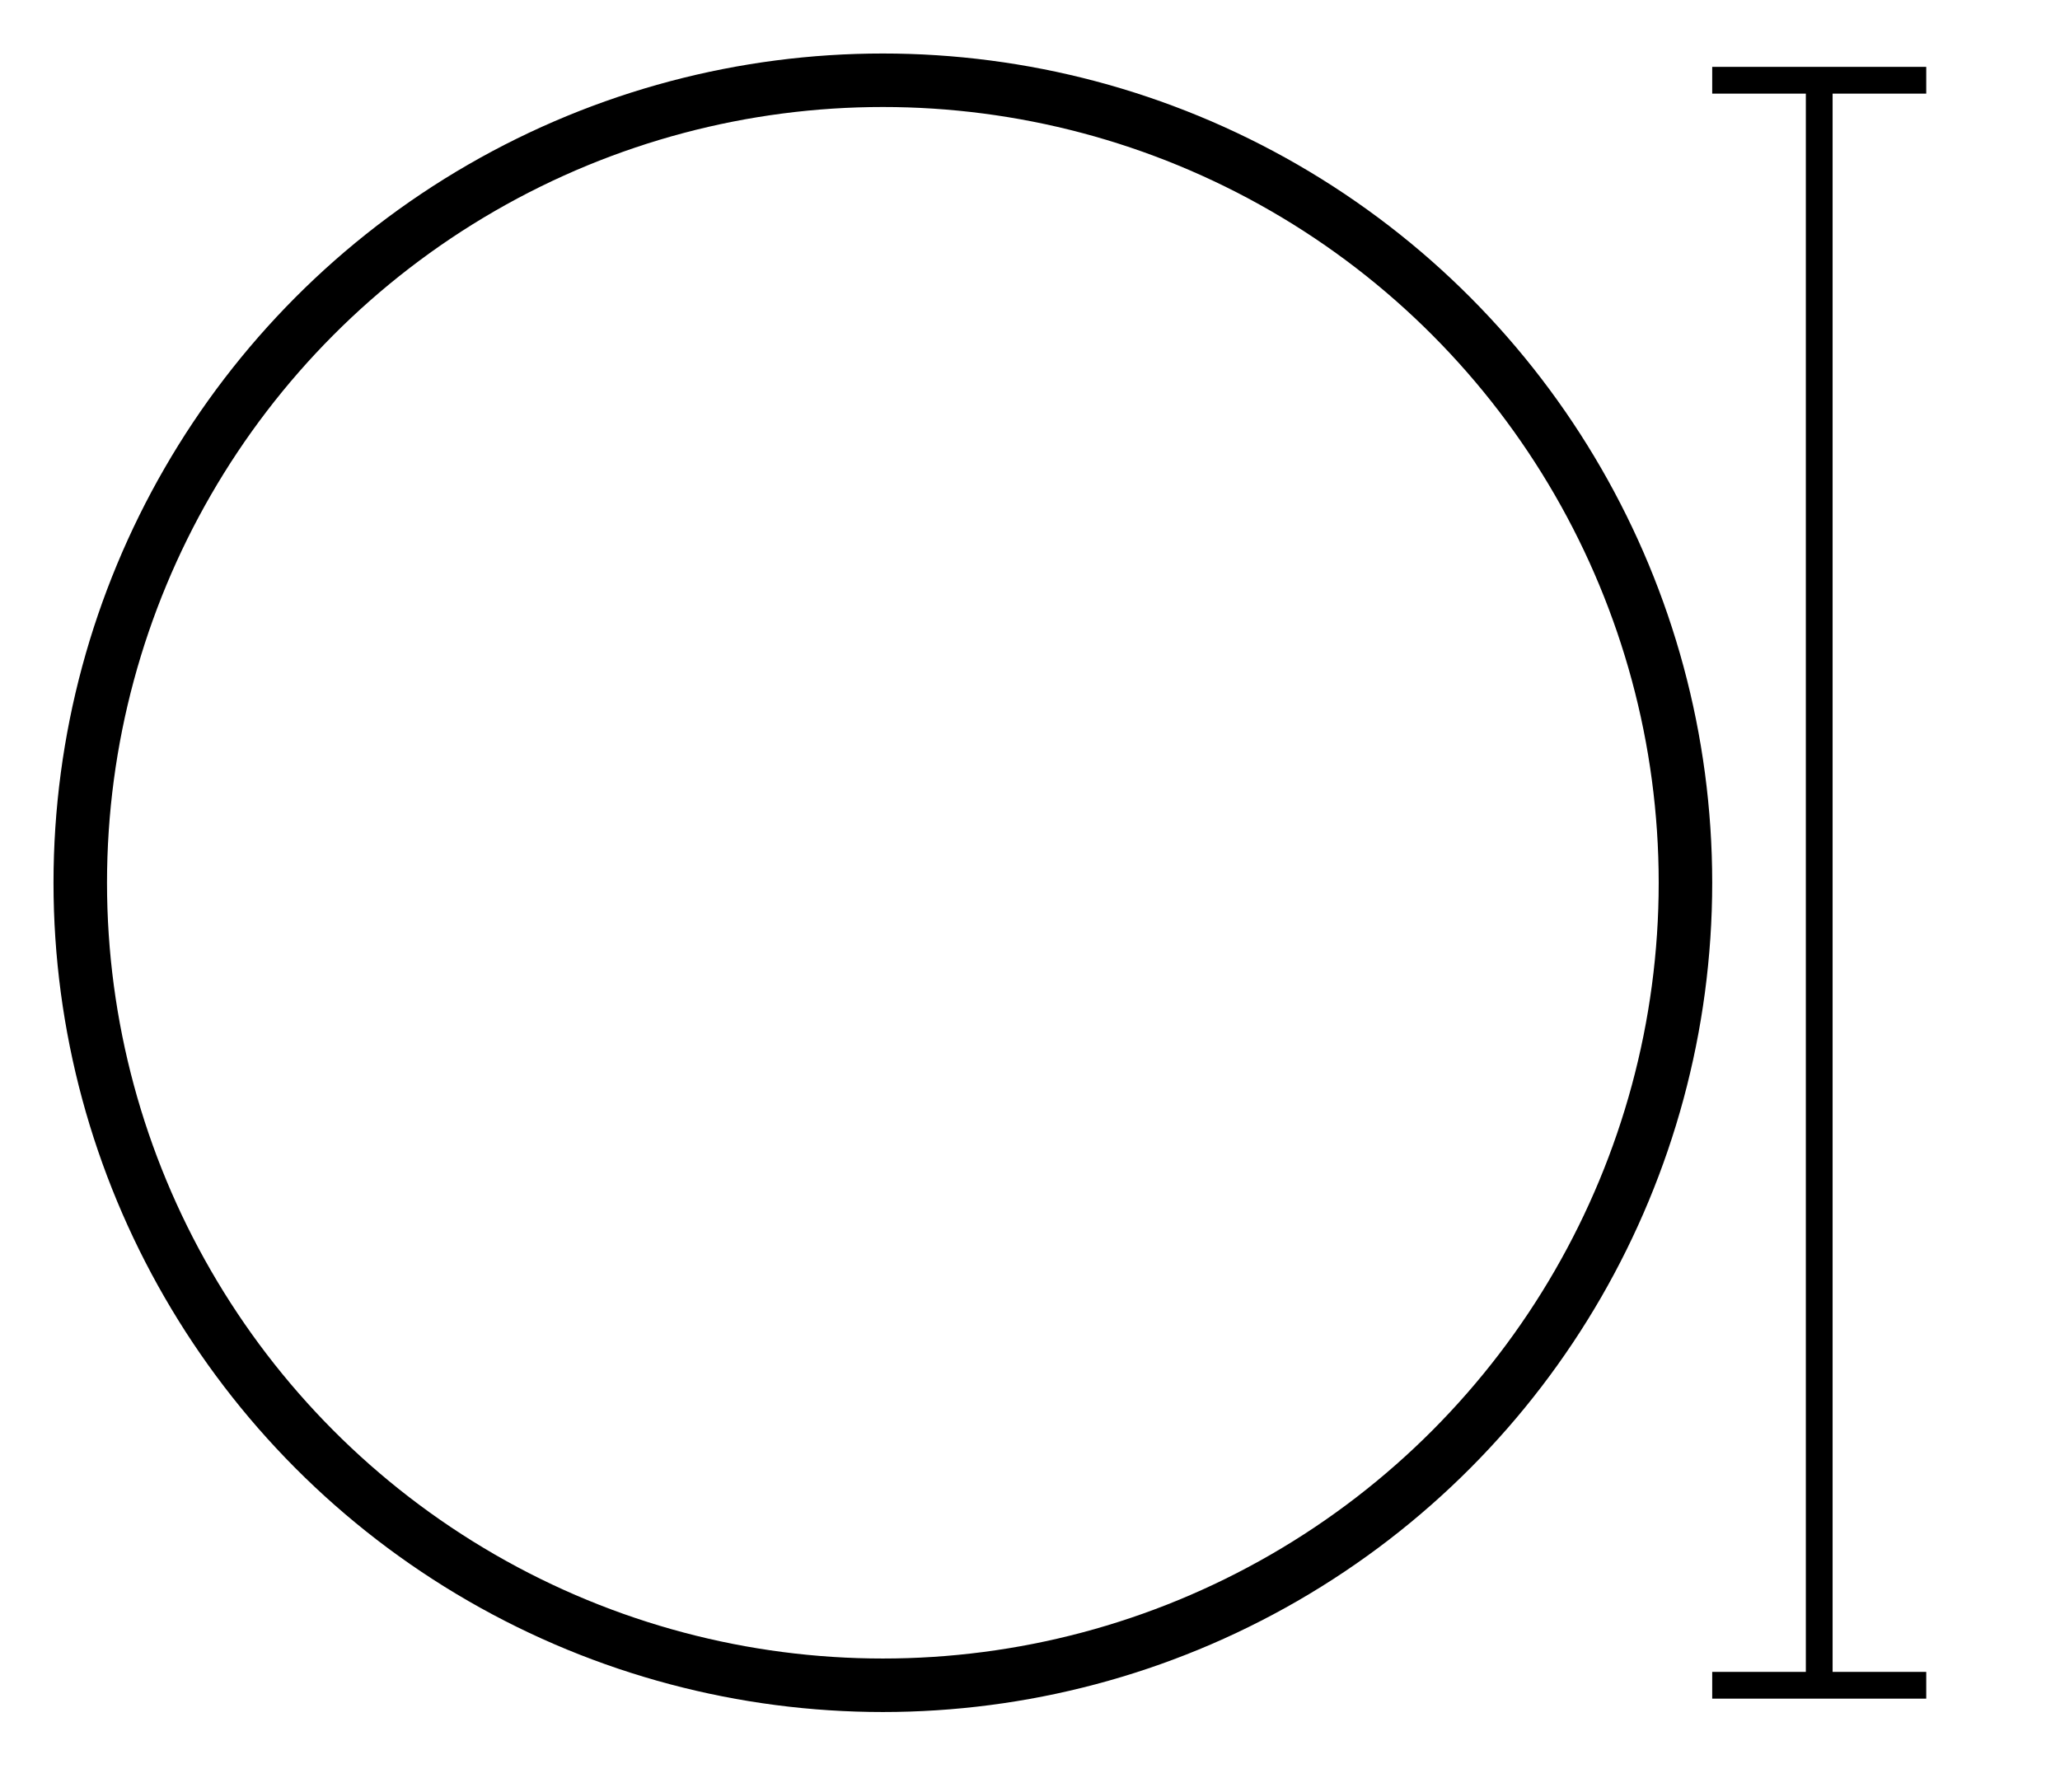 <?xml version="1.0" encoding="UTF-8"?>
<svg width="77px" height="67px" viewBox="0 0 77 67" version="1.1" xmlns="http://www.w3.org/2000/svg" xmlns:xlink="http://www.w3.org/1999/xlink">
    <!-- Generator: Sketch 55.2 (78181) - https://sketchapp.com -->
    <title>A4</title>
    <desc>Created with Sketch.</desc>
    <g id="A4" stroke="none" stroke-width="1" fill="none" fill-rule="evenodd">
        <circle id="Oval" stroke="#000000" stroke-width="2" cx="33" cy="33" r="30"></circle>
        <path id="Path-19" d="M68.5,3.5 L68.5,62.5 L72,62.5 L72,63.5 L64,63.5 L64,62.5 L67.5,62.5 L67.5,3.5 L64,3.5 L64,2.5 L72,2.5 L72,3.5 L68.5,3.5 Z" fill="#000000" fill-rule="nonzero"></path>
    </g>
</svg>